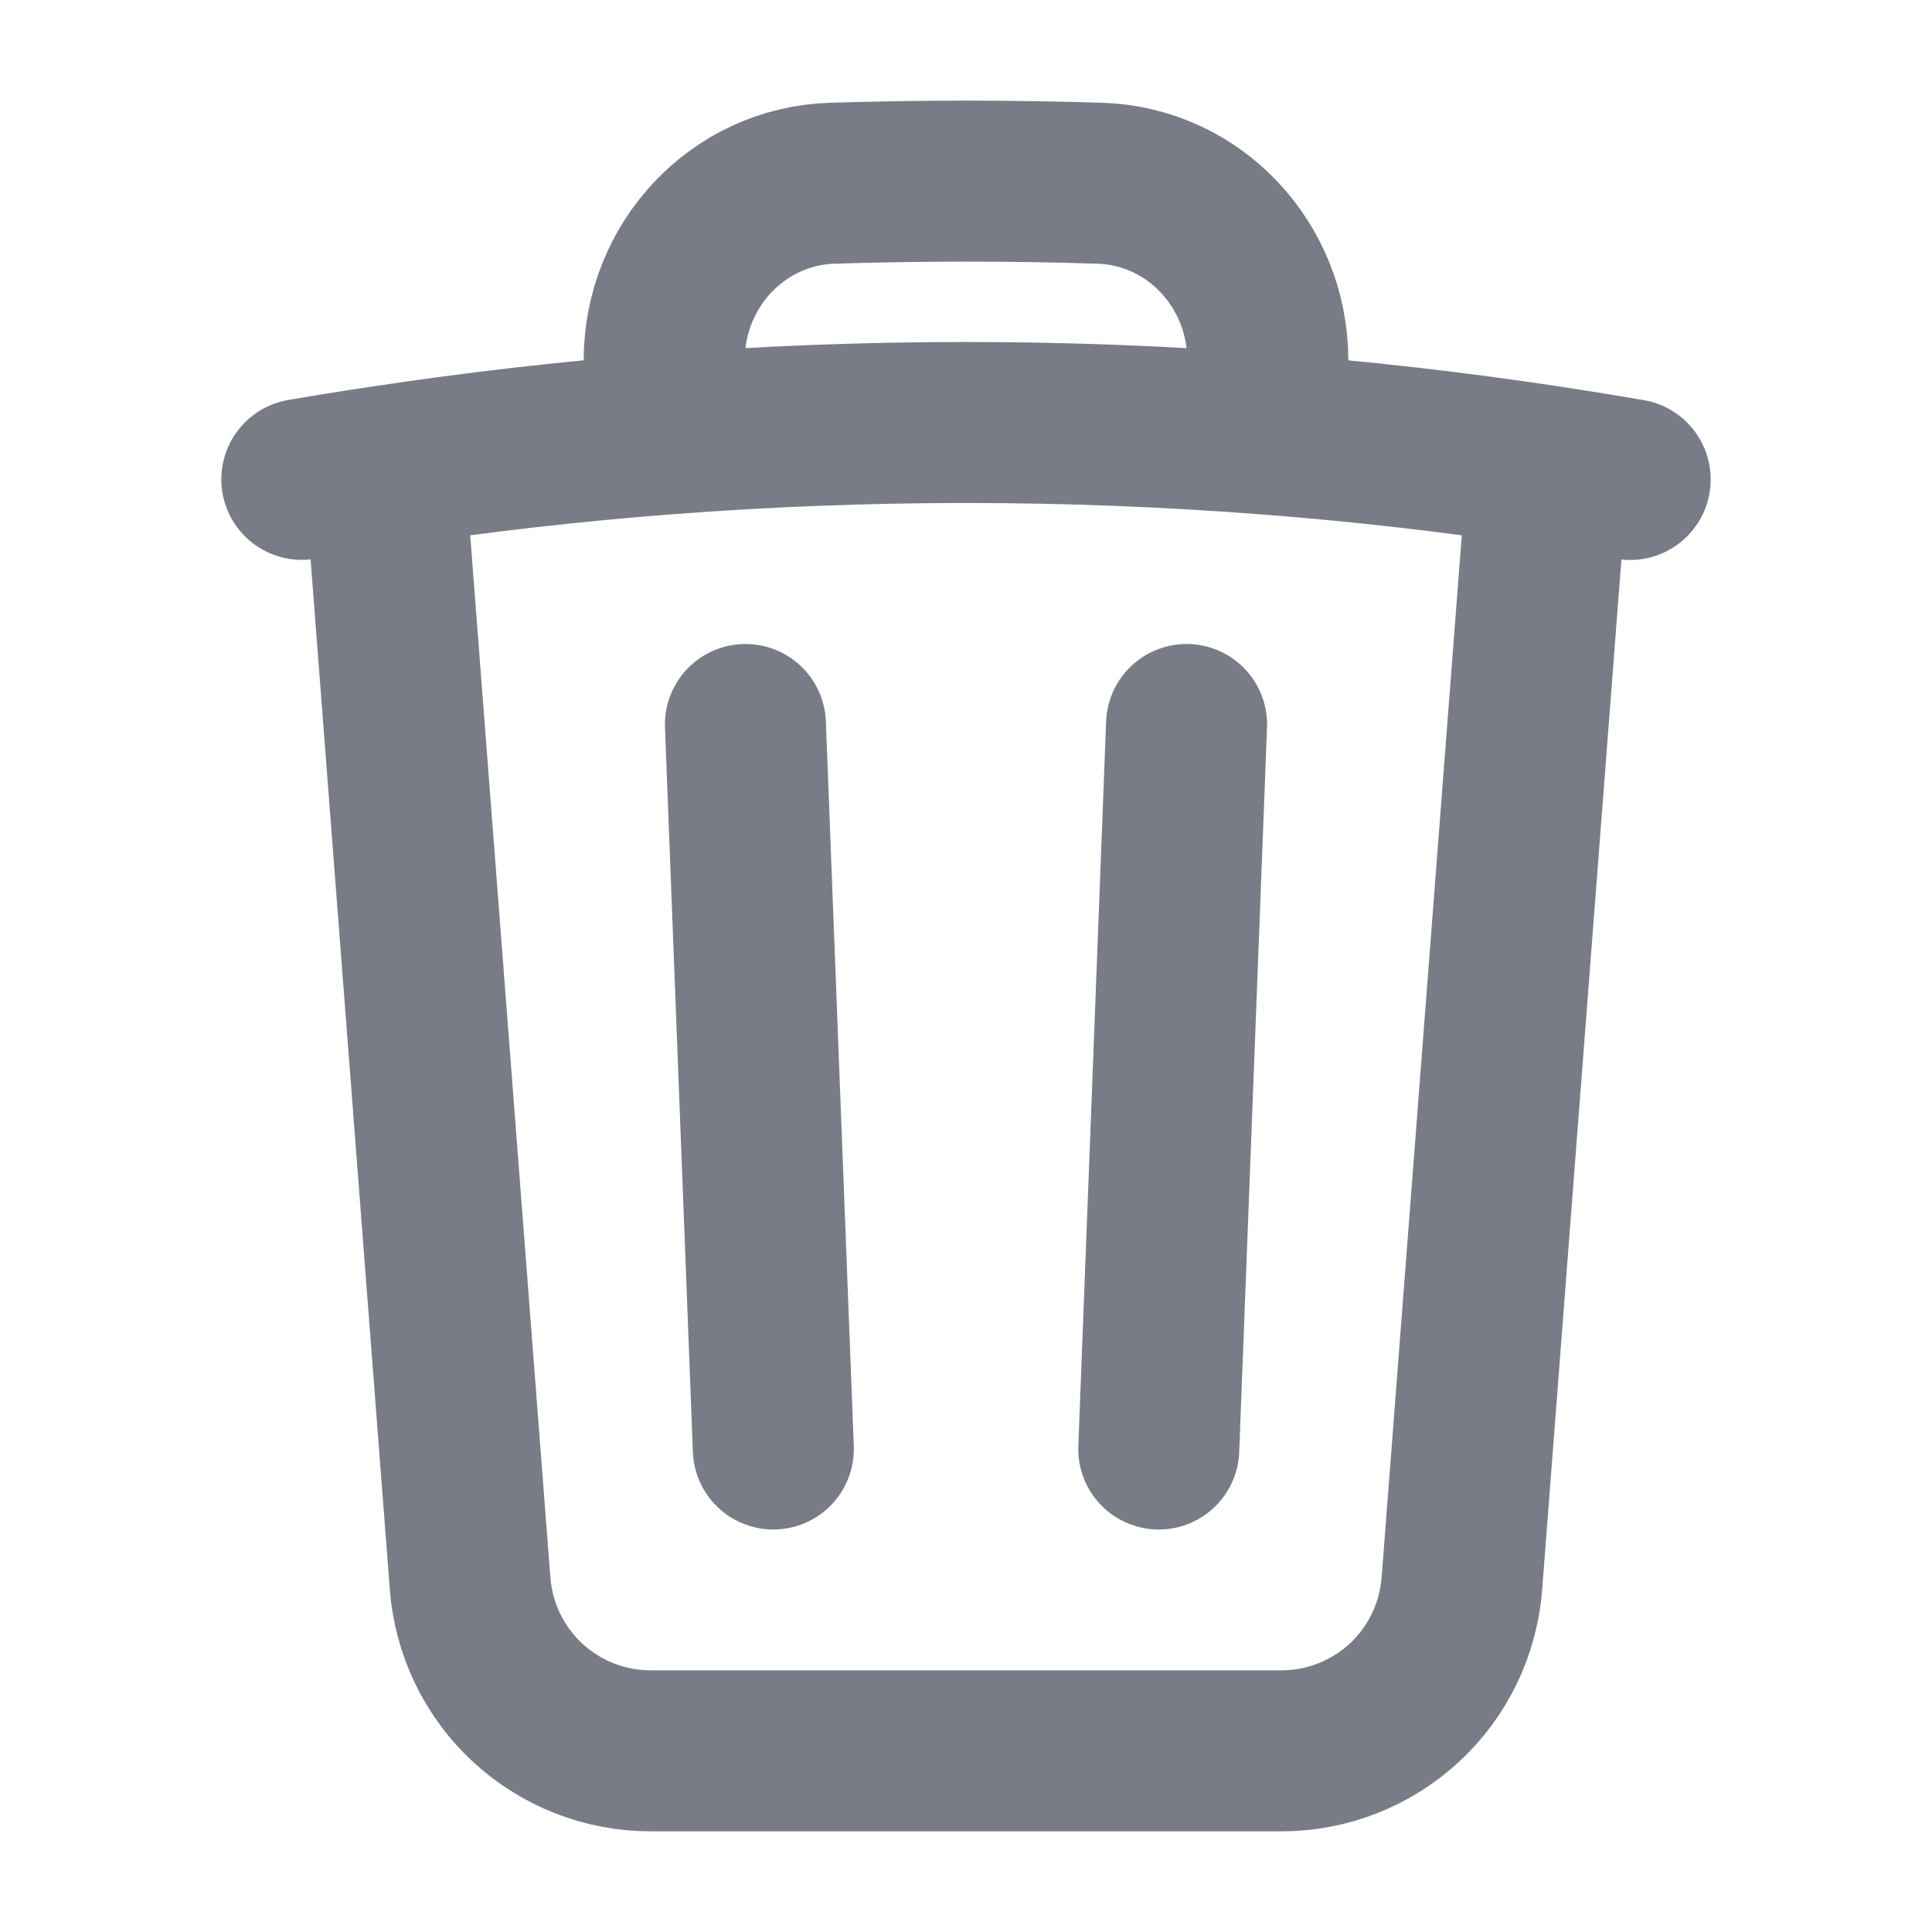 <svg width="18" height="18" viewBox="0 0 18 18" fill="none" xmlns="http://www.w3.org/2000/svg">
<path d="M11.055 6.75L10.796 13.5M7.205 13.5L6.945 6.75M14.421 4.343C14.678 4.382 14.932 4.423 15.188 4.467M14.421 4.343L13.62 14.755C13.587 15.179 13.396 15.575 13.084 15.864C12.772 16.152 12.362 16.313 11.937 16.312H6.063C5.638 16.313 5.228 16.152 4.916 15.864C4.604 15.575 4.413 15.179 4.38 14.755L3.579 4.343M14.421 4.343C13.555 4.212 12.685 4.112 11.812 4.045M3.579 4.343C3.322 4.381 3.067 4.422 2.812 4.466M3.579 4.343C4.445 4.212 5.315 4.112 6.188 4.045M11.812 4.045V3.358C11.812 2.473 11.13 1.735 10.245 1.707C9.415 1.681 8.585 1.681 7.755 1.707C6.87 1.735 6.188 2.474 6.188 3.358V4.045M11.812 4.045C9.94 3.9 8.06 3.9 6.188 4.045" stroke="#777C86" stroke-width="1.5" stroke-linecap="round" stroke-linejoin="round"/>
</svg>
